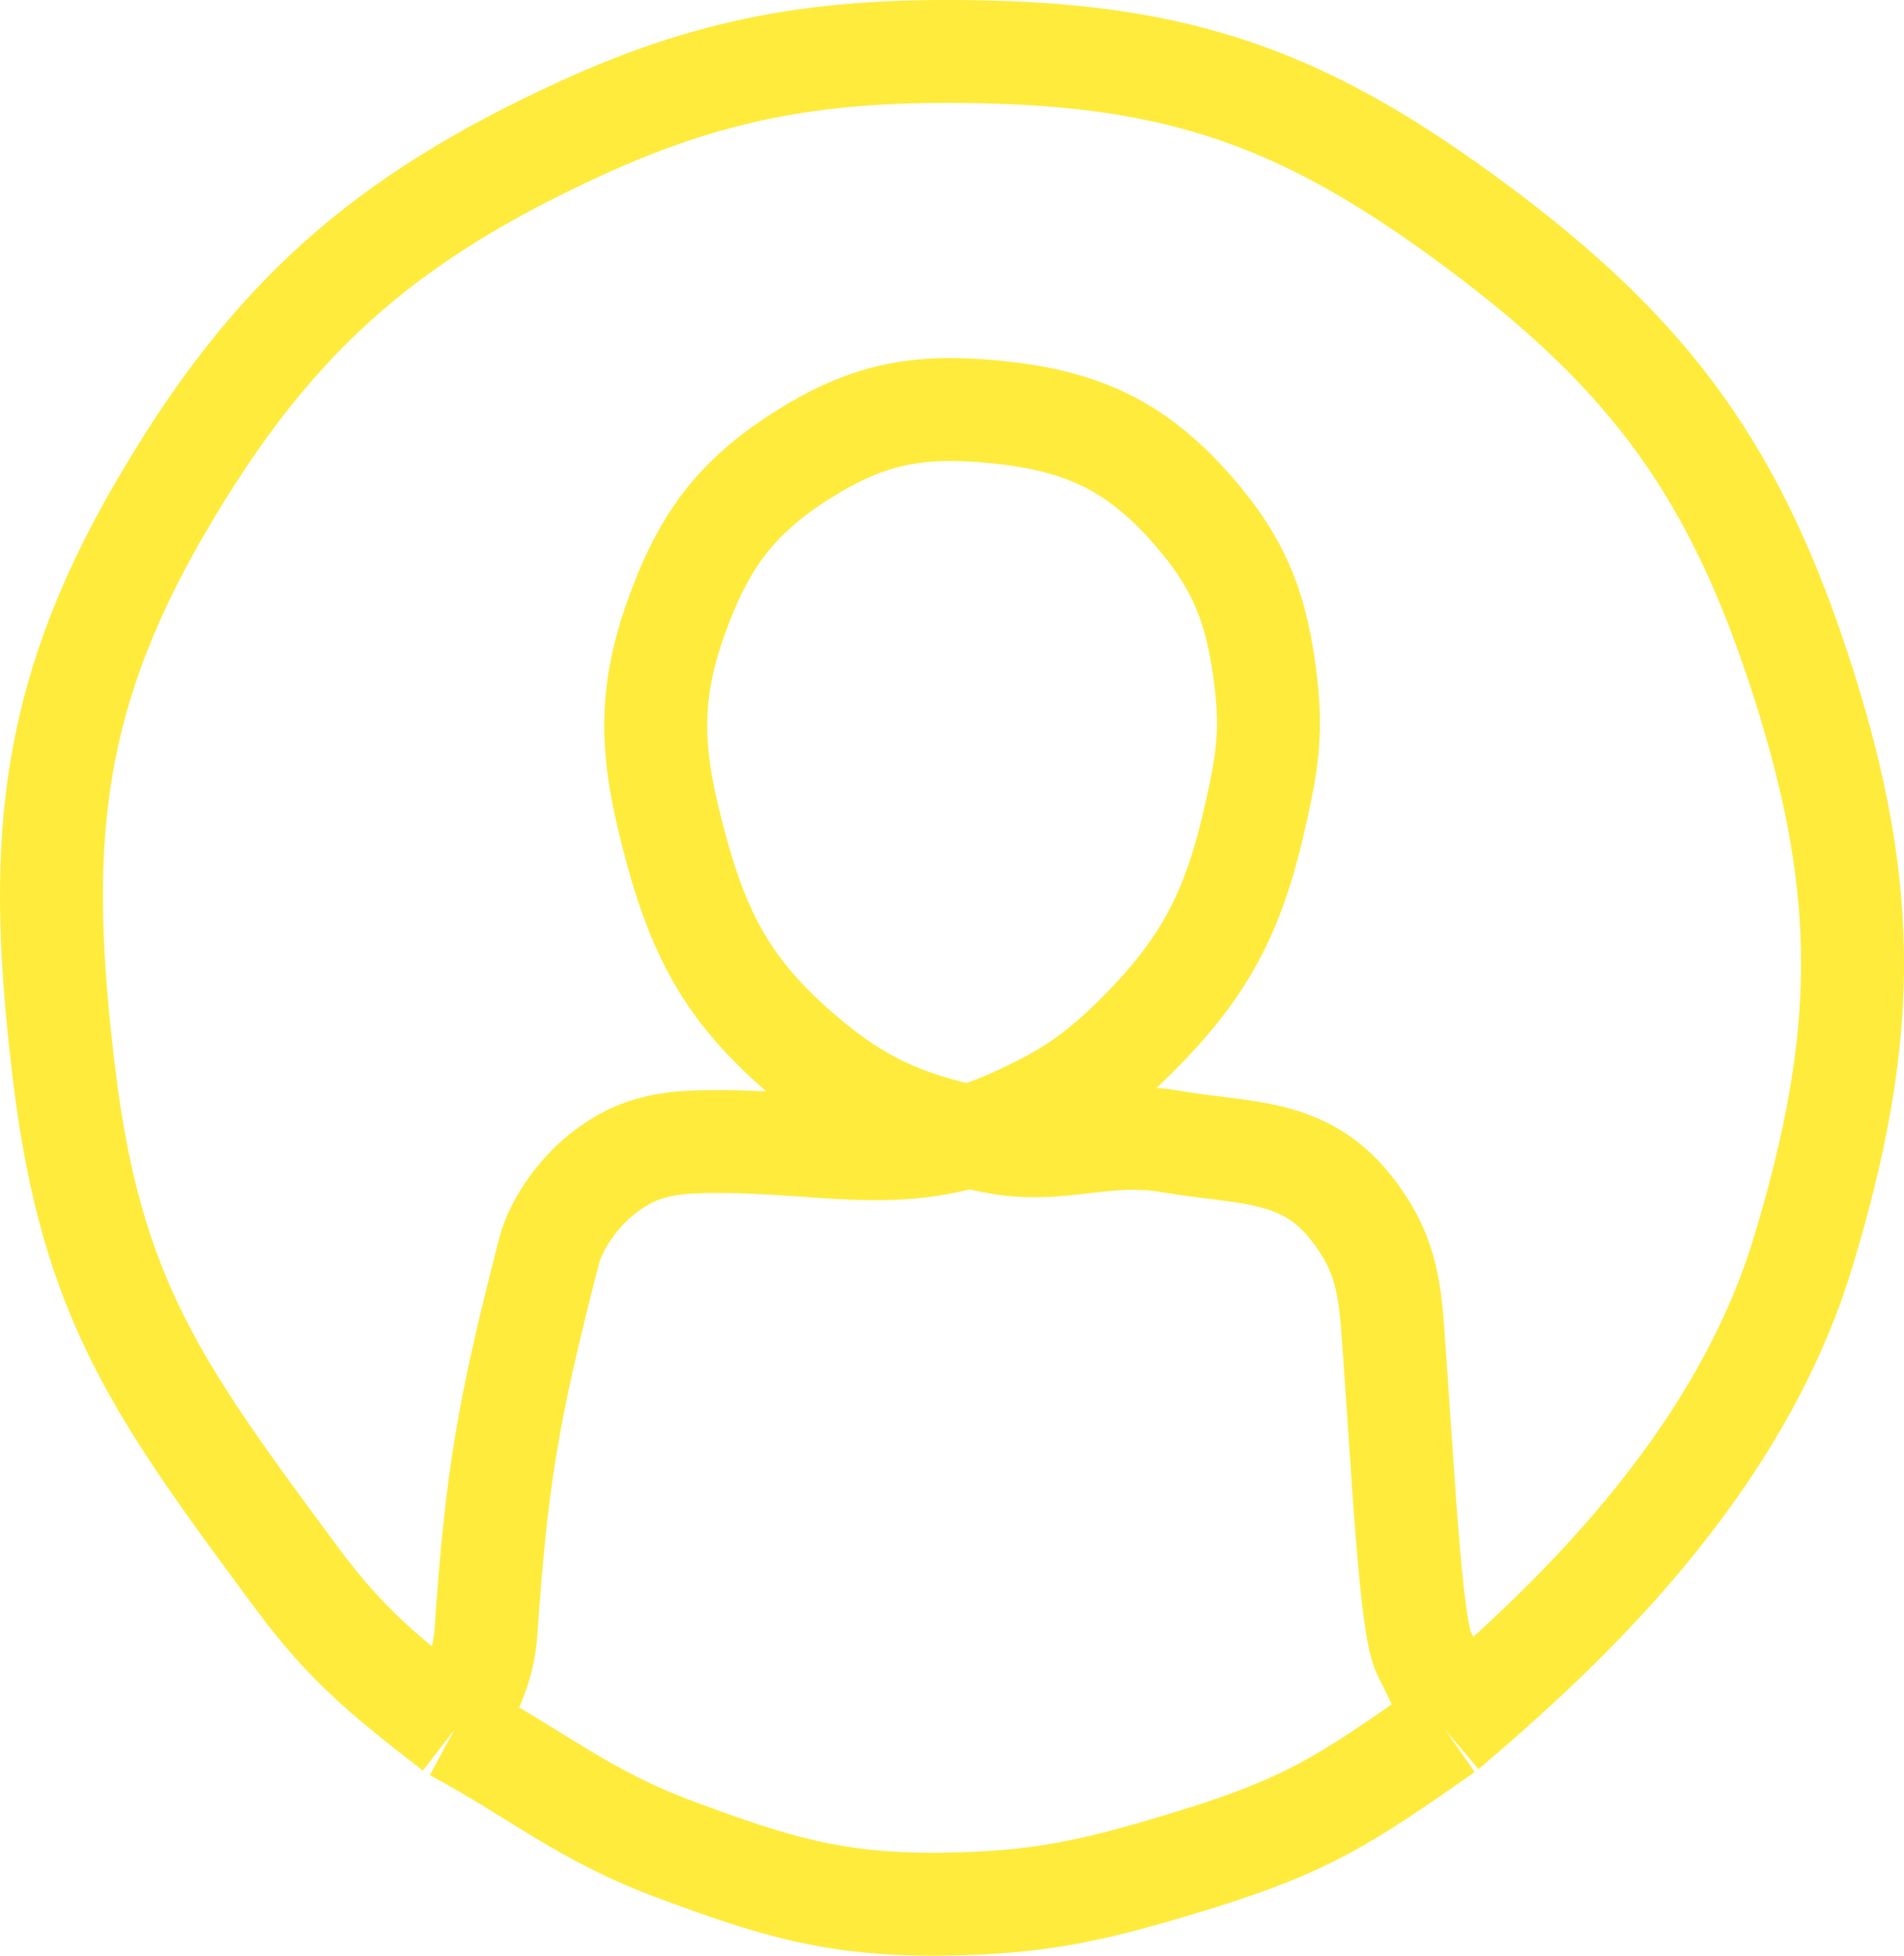 <svg width="37" height="38" viewBox="0 0 37 38" fill="none" xmlns="http://www.w3.org/2000/svg">
<path d="M28.085 33.612C30.331 31.707 33.772 28.547 35.05 24.298C36.285 20.193 36.348 17.375 35.05 13.29C33.747 9.19 32.089 6.921 28.7 4.399C25.538 2.046 23.172 1.116 19.277 1.012C16.249 0.932 14.055 1.224 11.288 2.494C7.45 4.256 5.251 6.18 3.094 9.903C0.91 13.673 0.716 16.552 1.25 20.911C1.784 25.27 3.094 27.05 5.757 30.649C6.754 31.996 7.517 32.593 8.83 33.612M28.085 33.612C28.085 32.944 28.085 32.944 27.675 32.131C27.401 31.585 27.266 28.532 27.061 25.78C26.989 24.815 26.838 24.198 26.242 23.451C25.324 22.302 24.182 22.425 22.759 22.181C21.418 21.951 20.611 22.451 19.277 22.181C17.73 21.868 16.802 21.528 15.589 20.488C14.206 19.301 13.614 18.255 13.131 16.466C12.68 14.793 12.551 13.649 13.131 12.02C13.663 10.53 14.28 9.675 15.589 8.845C16.847 8.048 17.808 7.862 19.277 7.998C20.952 8.153 22.04 8.615 23.169 9.903C24.107 10.973 24.438 11.857 24.603 13.29C24.716 14.279 24.615 14.861 24.398 15.831C23.987 17.669 23.452 18.747 22.145 20.064C21.319 20.897 20.743 21.278 19.686 21.758C17.631 22.692 16.204 22.181 13.951 22.181C13.039 22.181 12.419 22.24 11.697 22.816C11.153 23.251 10.782 23.875 10.673 24.298C9.854 27.474 9.649 28.744 9.444 31.707C9.39 32.489 9.092 32.877 8.83 33.612M28.085 33.612C26.141 34.972 25.405 35.468 23.169 36.153C21.289 36.729 20.214 36.983 18.253 36.999C16.213 37.016 15.051 36.654 13.131 35.941C11.347 35.278 10.509 34.522 8.83 33.612" stroke="#FFEB3B" stroke-width="2"/>
</svg>
